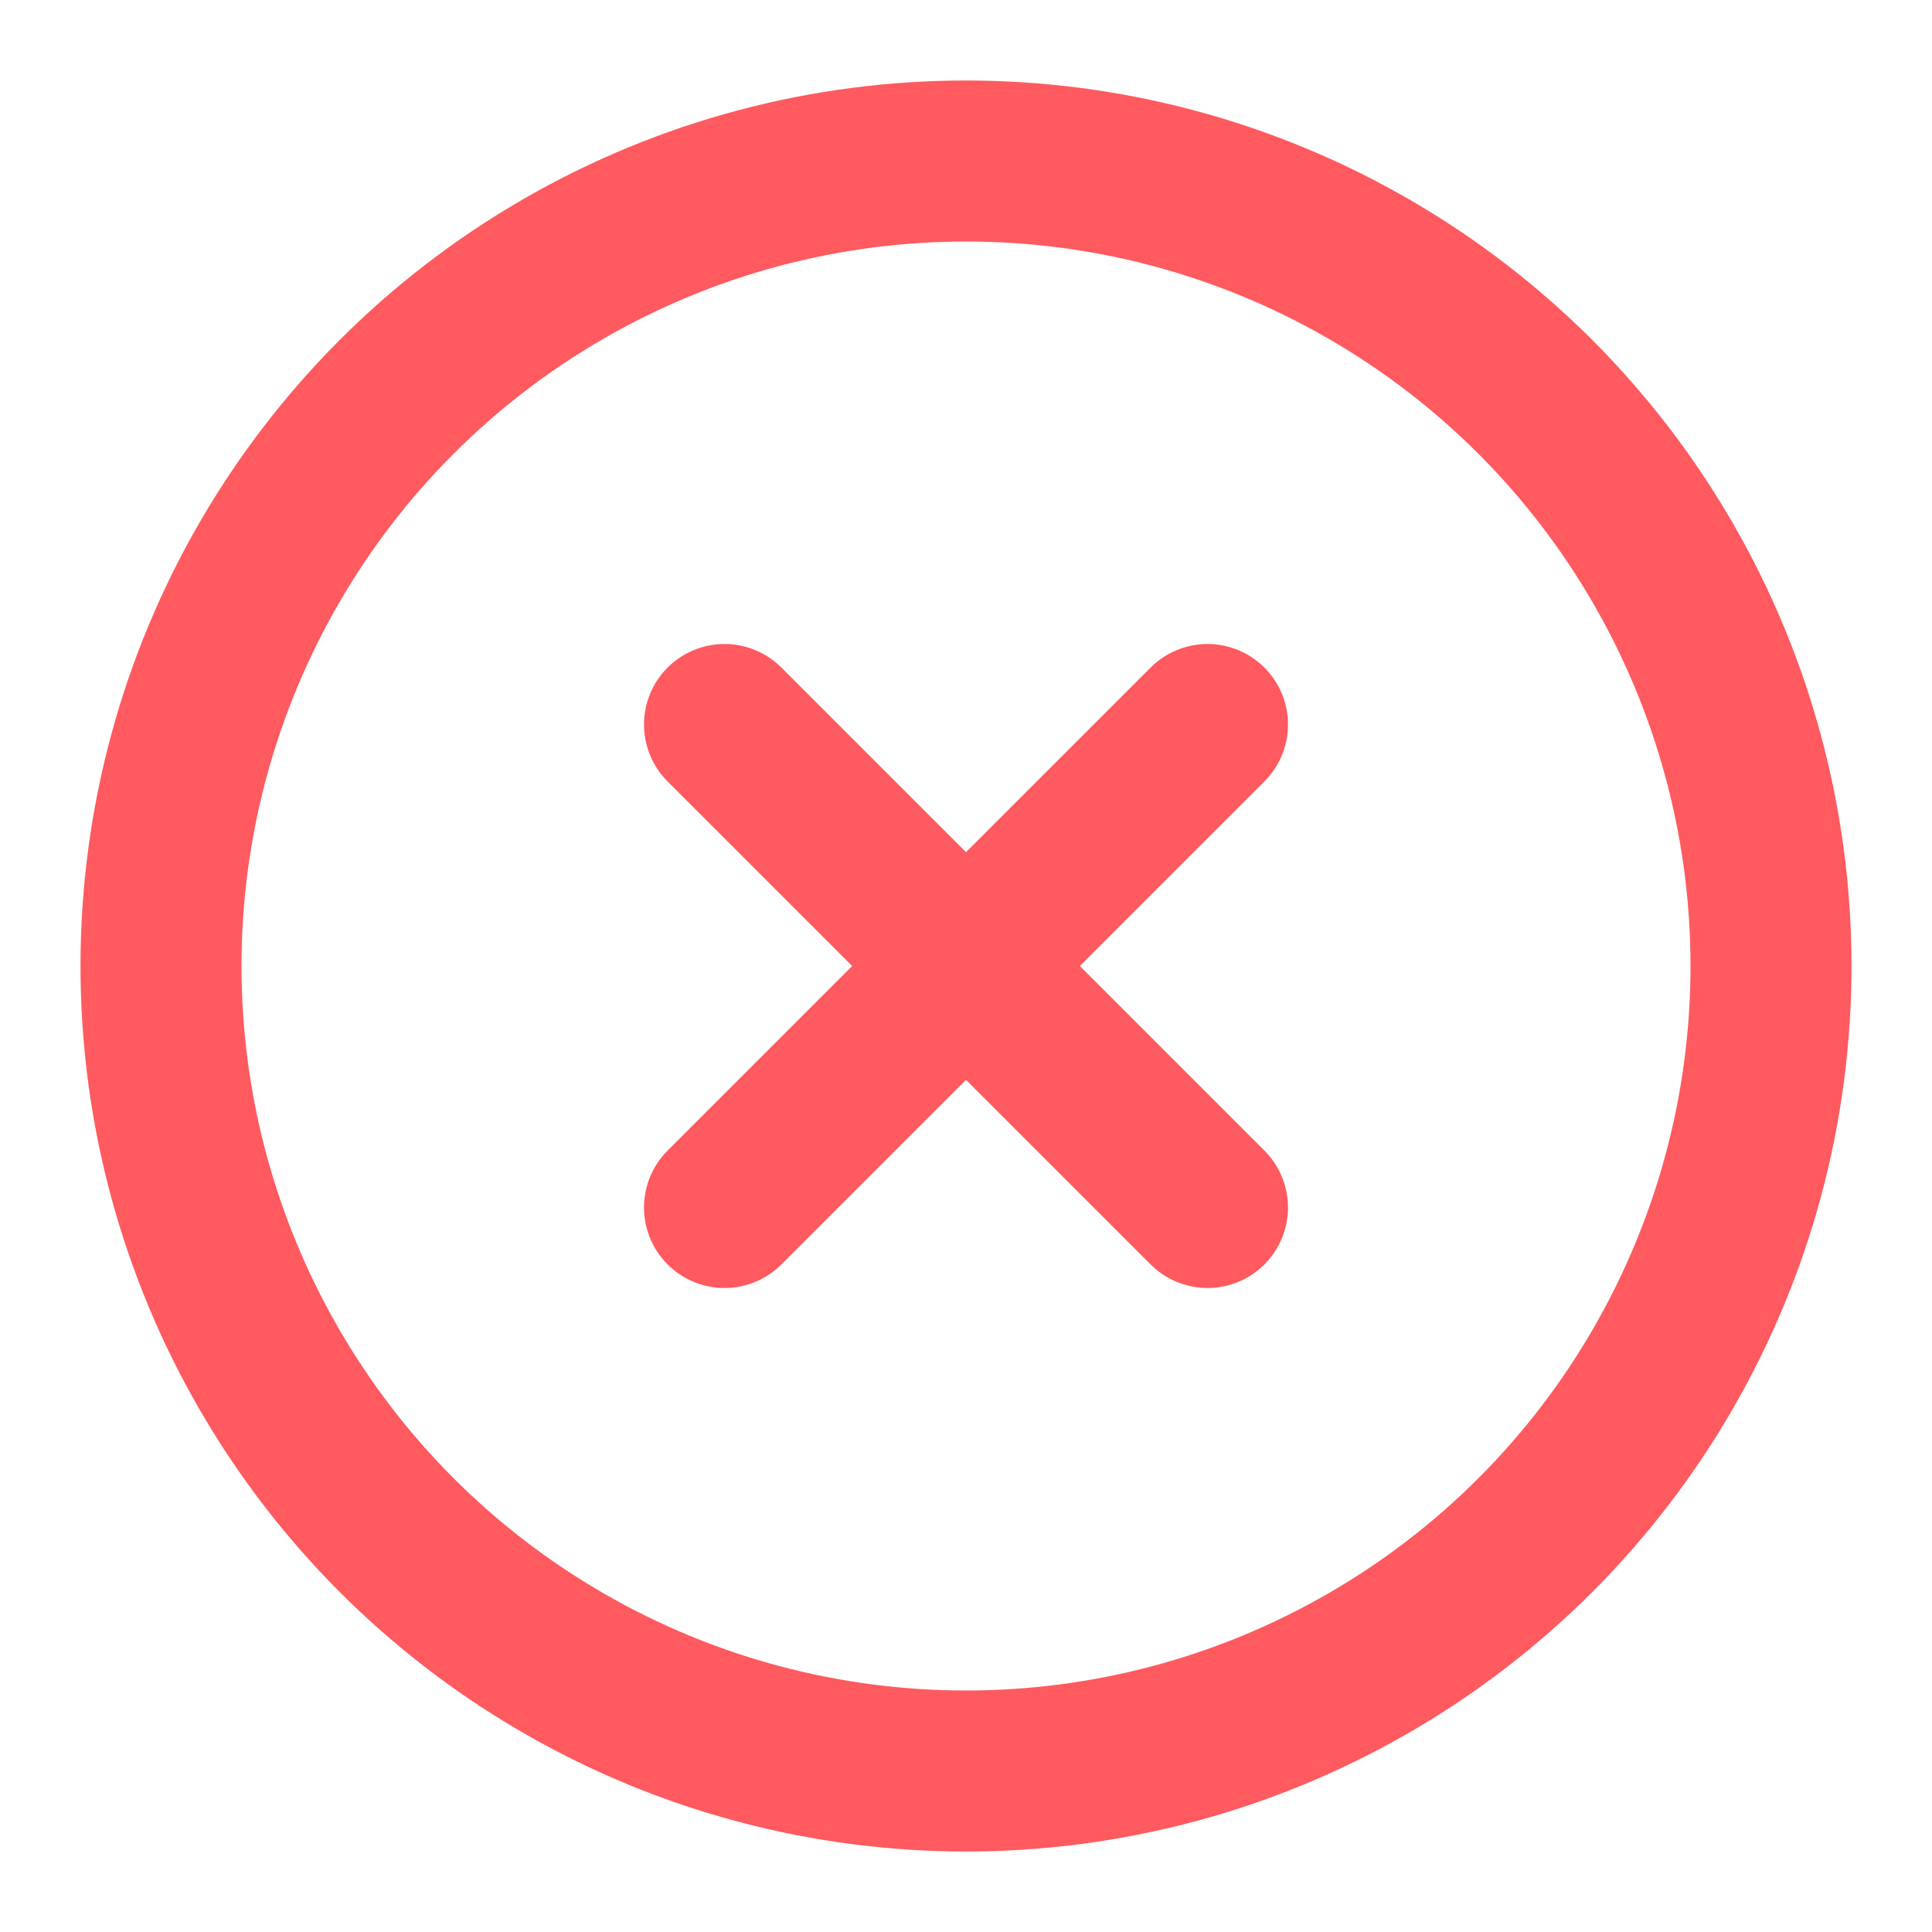 <svg xmlns="http://www.w3.org/2000/svg" width="24" height="24" viewBox="0 0 24 24" fill="none" stroke="rgba(255, 90, 95, 1)" stroke-width="2" stroke-linecap="round" stroke-linejoin="round" class="feather feather-x-circle"><circle cx="12" cy="12" r="10"></circle><line x1="15" y1="9" x2="9" y2="15"></line><line x1="9" y1="9" x2="15" y2="15"></line></svg>